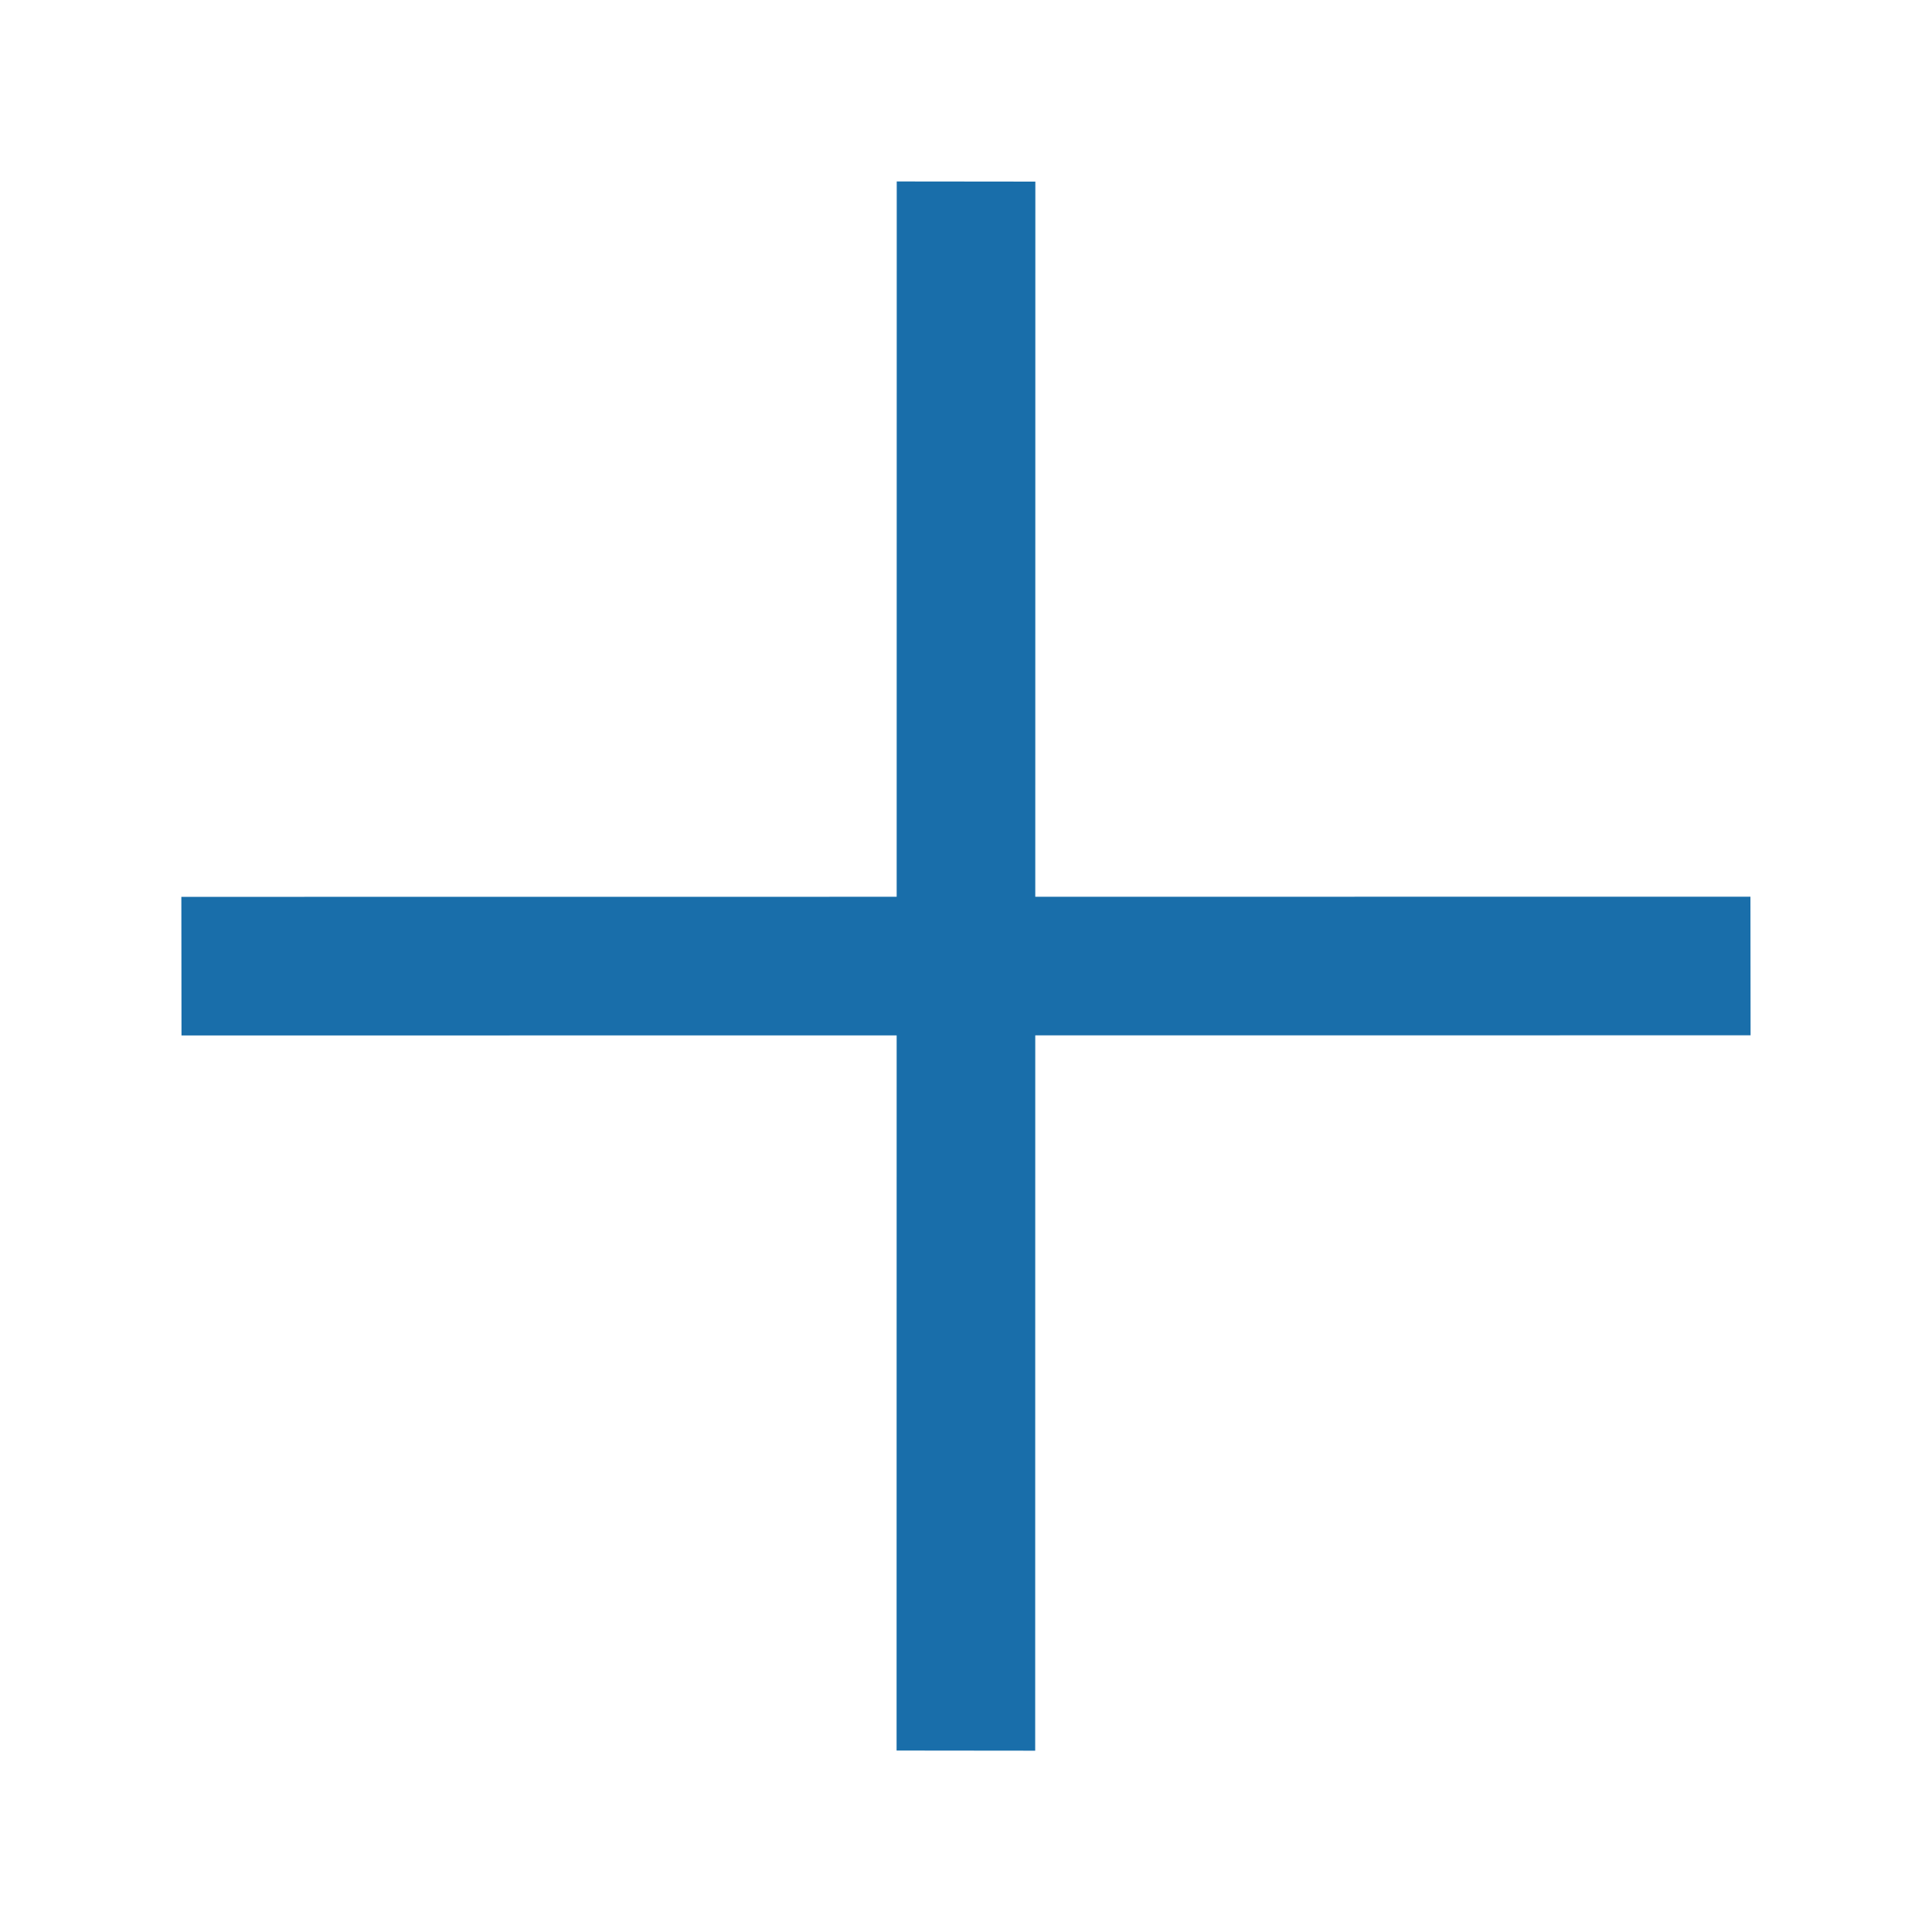 <?xml version="1.0" encoding="UTF-8" standalone="no"?>
<svg
   xmlns:dc="http://purl.org/dc/elements/1.1/"
   xmlns:cc="http://creativecommons.org/ns#"
   xmlns:rdf="http://www.w3.org/1999/02/22-rdf-syntax-ns#"
   xmlns:svg="http://www.w3.org/2000/svg"
   xmlns="http://www.w3.org/2000/svg"
   xmlns:sodipodi="http://sodipodi.sourceforge.net/DTD/sodipodi-0.dtd"
   xmlns:inkscape="http://www.inkscape.org/namespaces/inkscape"
   viewBox="0 0 200 200"
   id="svg6844"
   version="1.1"
   inkscape:version="0.92.2 5c3e80d, 2017-08-06"
   sodipodi:docname="UI-elements-forSVG_gfx-plus-dark.svg"
   width="200"
   height="200">
  <sodipodi:namedview
     pagecolor="#ffffff"
     bordercolor="#666666"
     borderopacity="1"
     objecttolerance="10"
     gridtolerance="10"
     guidetolerance="10"
     inkscape:pageopacity="0"
     inkscape:pageshadow="2"
     inkscape:window-width="2218"
     inkscape:window-height="1592"
     id="namedview6862"
     showgrid="false"
     fit-margin-top="0"
     fit-margin-left="0"
     fit-margin-right="0"
     fit-margin-bottom="0"
     inkscape:zoom="2"
     inkscape:cx="58.544707"
     inkscape:cy="21.930925"
     inkscape:window-x="1534"
     inkscape:window-y="230"
     inkscape:window-maximized="0"
     inkscape:current-layer="svg6844" />
  <defs
     id="defs6846">
    <style
       id="style6848">
      .a {
        fill: #f01e2d;
      }

      .b {
        fill: none;
        stroke: #fff;
        stroke-miterlimit: 10;
        stroke-width: 1.08px;
      }
    </style>
  </defs>
  <title
     id="title6850">UI-elements-forSVG</title>
  <g
     id="g6852"
     transform="matrix(9.399,9.399,-9.39,9.39,63.819,-211.954)"
     style="fill:none;fill-opacity:1;stroke:#196eaa;stroke-opacity:1">
    <g
       id="g6856"
       style="fill:none;fill-opacity:1;stroke:#196eaa;stroke-opacity:1">
      <line
         class="b"
         x1="14.2"
         y1="10.36"
         x2="22.84"
         y2="19.01"
         id="line6858"
         style="fill:none;fill-opacity:1;stroke:#196eaa;stroke-width:1.08px;stroke-miterlimit:10;stroke-opacity:1" />
      <line
         class="b"
         x1="14.2"
         y1="19.01"
         x2="22.84"
         y2="10.36"
         id="line6860"
         style="fill:none;fill-opacity:1;stroke:#196eaa;stroke-width:1.08px;stroke-miterlimit:10;stroke-opacity:1" />
    </g>
  </g>
</svg>

